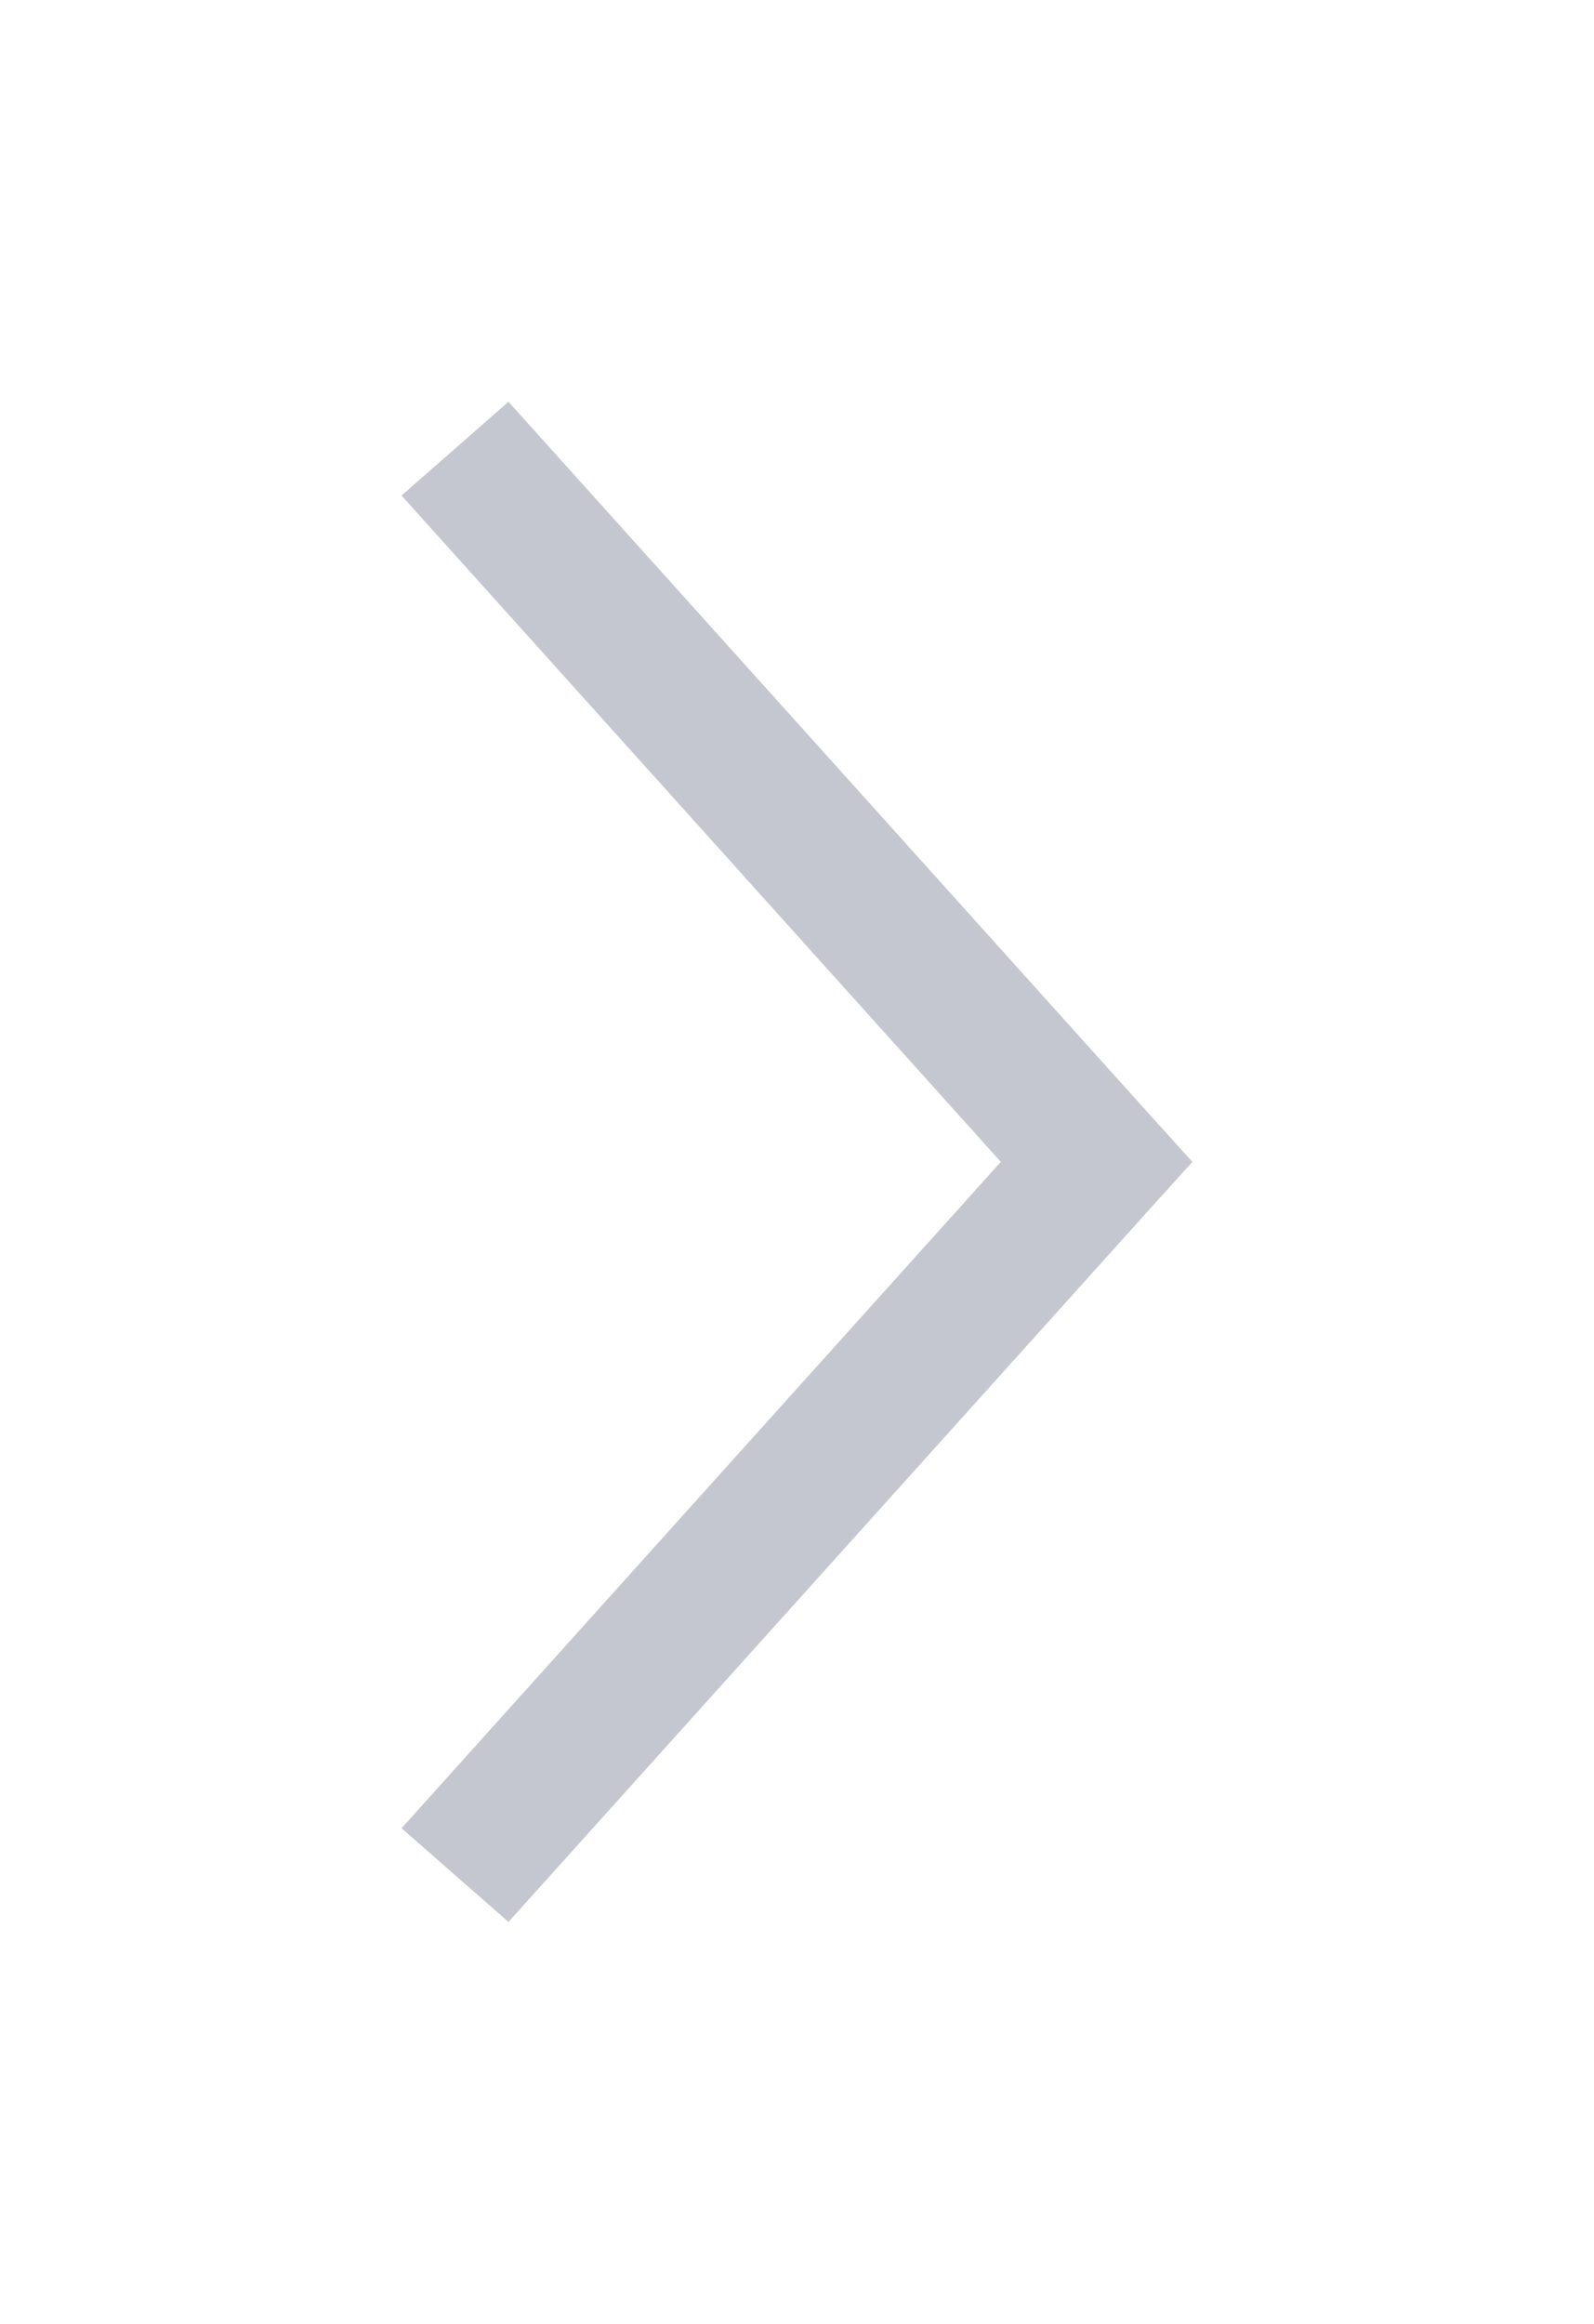 <svg xmlns="http://www.w3.org/2000/svg" xmlns:xlink="http://www.w3.org/1999/xlink" width="59.541" height="86.754" viewBox="0 0 59.541 86.754">
  <defs>
    <filter id="icons8-expand-arrow" x="0" y="0" width="59.541" height="86.754" filterUnits="userSpaceOnUse">
      <feOffset input="SourceAlpha"/>
      <feGaussianBlur stdDeviation="5" result="blur"/>
      <feFlood flood-opacity="0.161"/>
      <feComposite operator="in" in2="blur"/>
      <feComposite in="SourceGraphic"/>
    </filter>
  </defs>
  <g transform="matrix(1, 0, 0, 1, 0, 0)" filter="url(#icons8-expand-arrow)">
    <path id="icons8-expand-arrow-2" data-name="icons8-expand-arrow" d="M3.5,29.541,0,25.547,26.629,1.581,28.377,0l1.748,1.581L56.754,25.547l-3.5,3.994L28.377,7.156Z" transform="translate(44.54 15) rotate(90)" fill="#1b2346" opacity="0.25"/>
  </g>
</svg>
